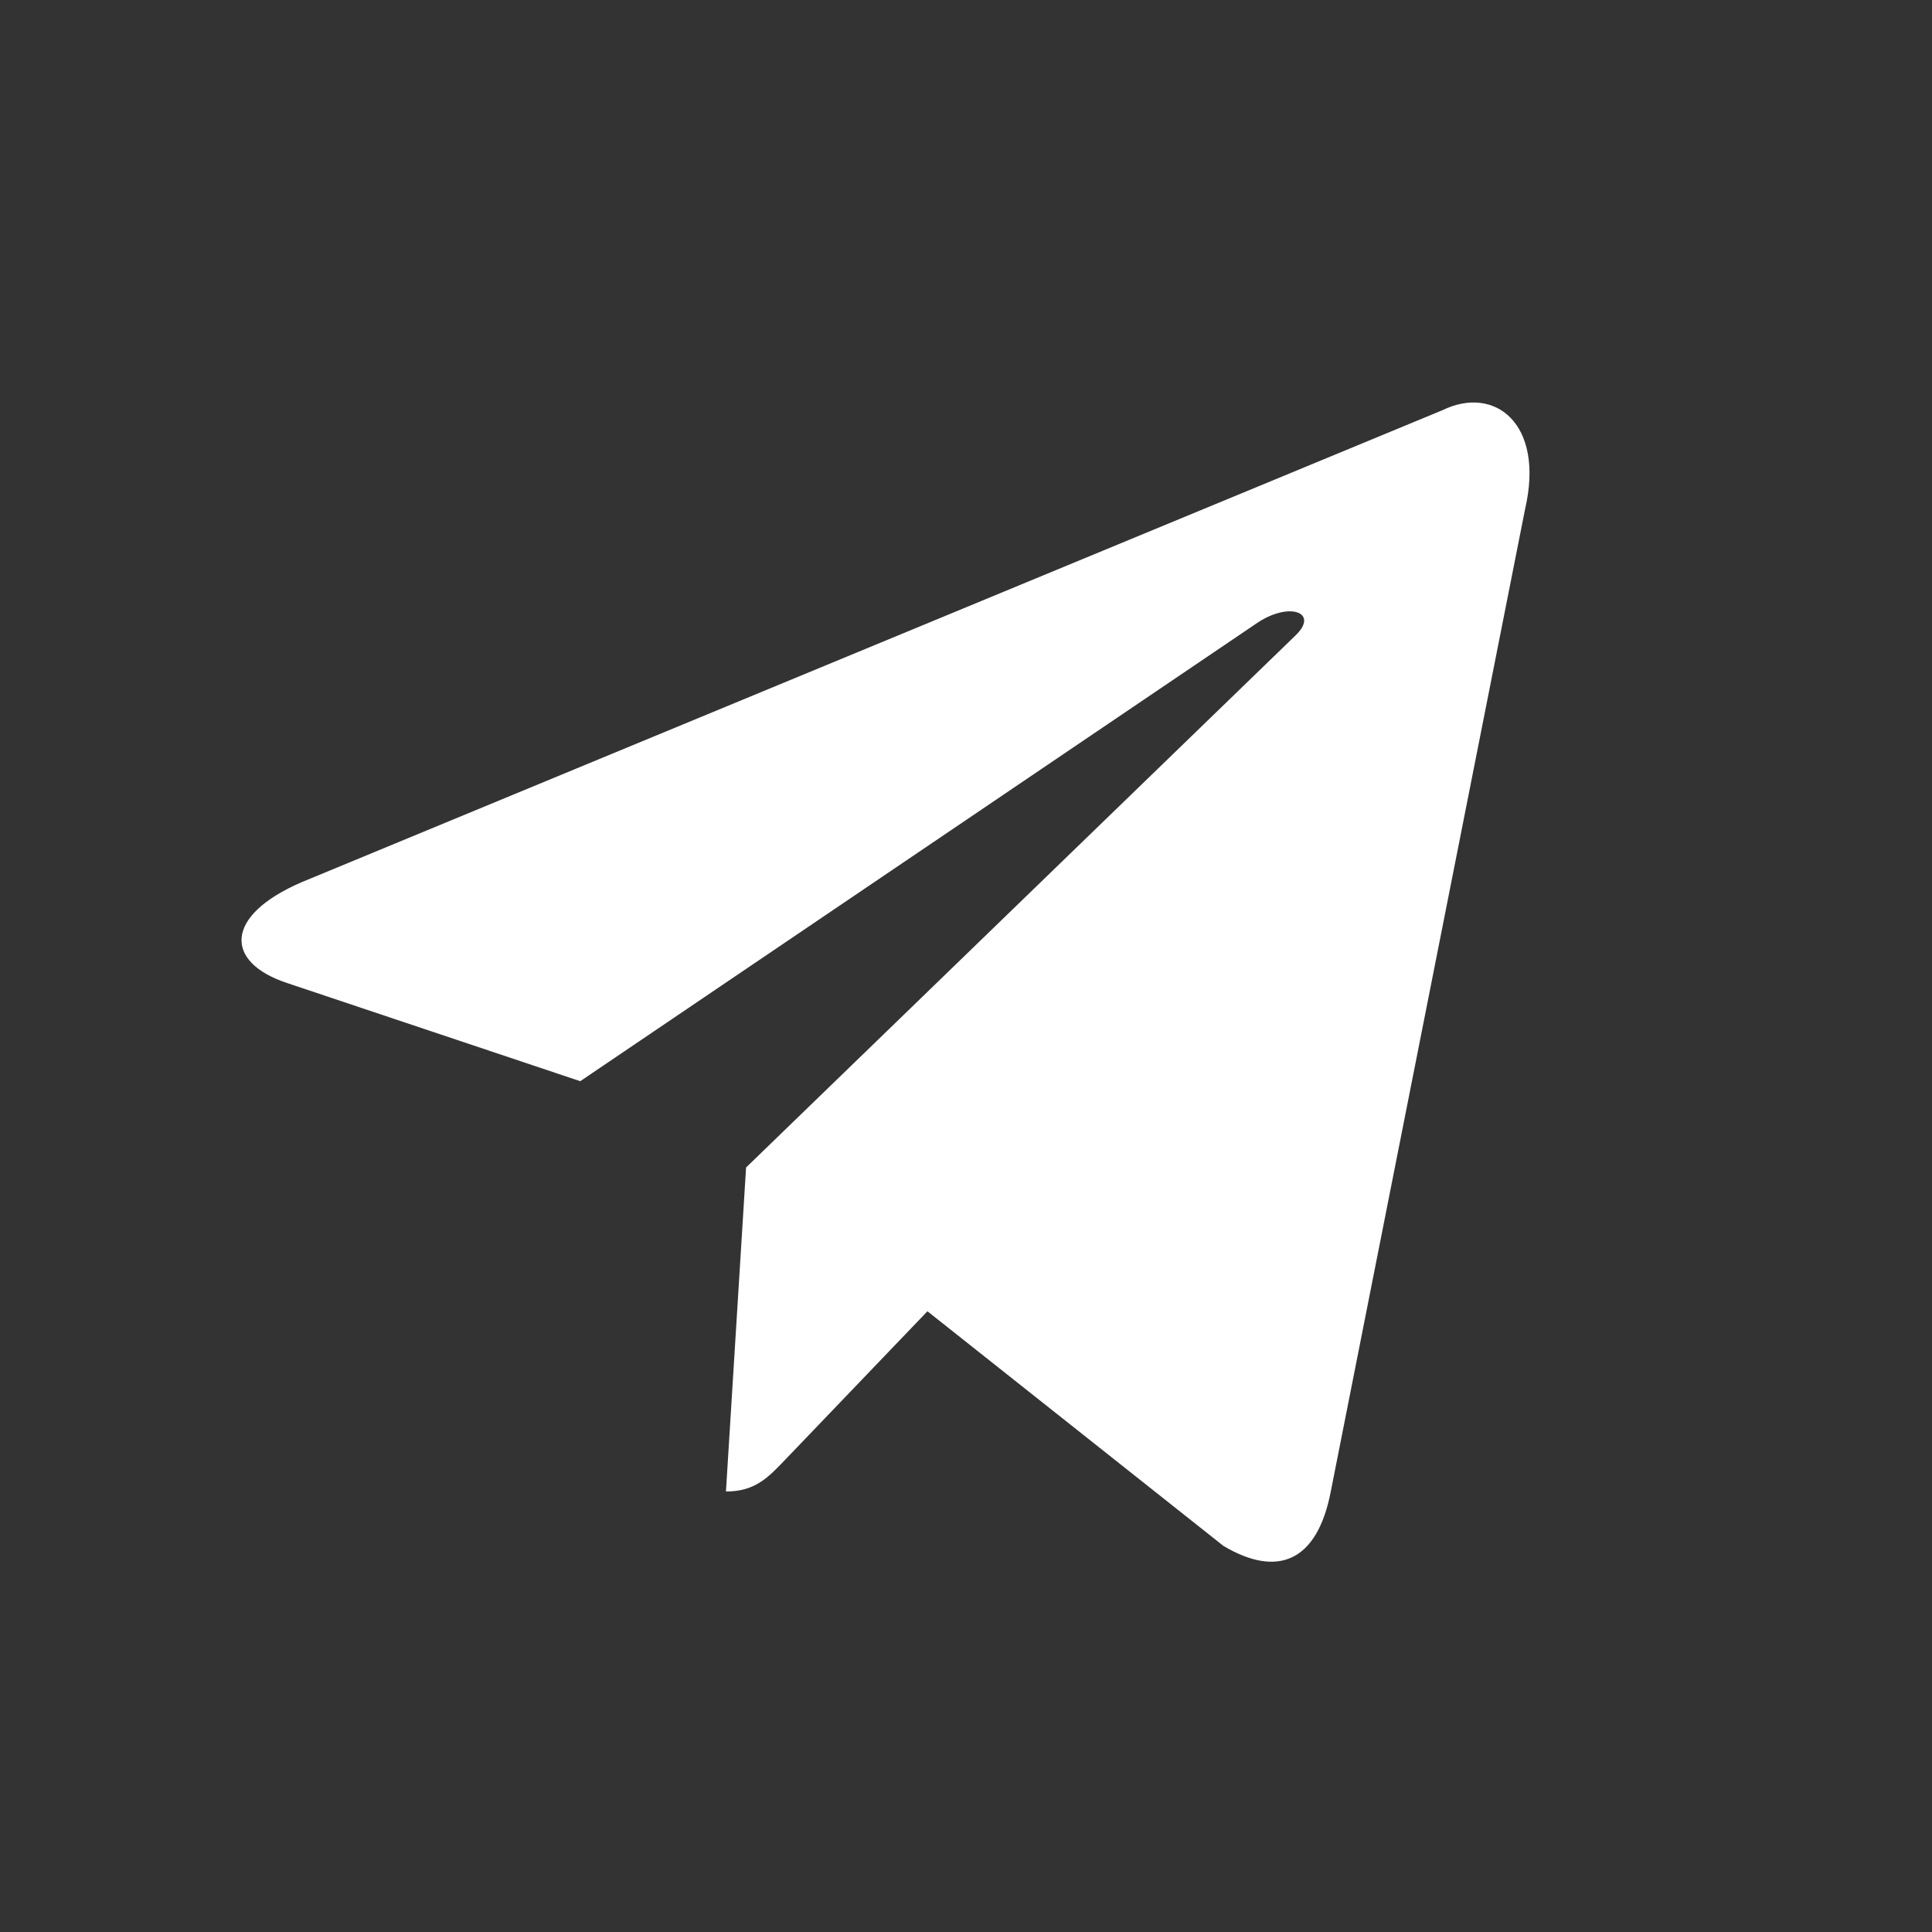 <svg width="24" height="24" viewBox="0 0 24 24" fill="none" xmlns="http://www.w3.org/2000/svg">
<rect x="0" y="0" width="24" height="24" fill="#333333" stroke="none"/>
<path d="M9.268 14.503L9.018 18.528C9.386 18.528 9.548 18.347 9.754 18.133L11.521 16.289L15.198 19.204C15.874 19.605 16.363 19.397 16.531 18.53L18.945 6.325C19.192 5.262 18.567 4.78 17.92 5.095L3.747 10.959C2.78 11.376 2.785 11.955 3.571 12.213L7.208 13.431L15.628 7.731C16.025 7.472 16.39 7.611 16.091 7.896L9.268 14.503L9.268 14.503Z" fill="white"/>
</svg>
